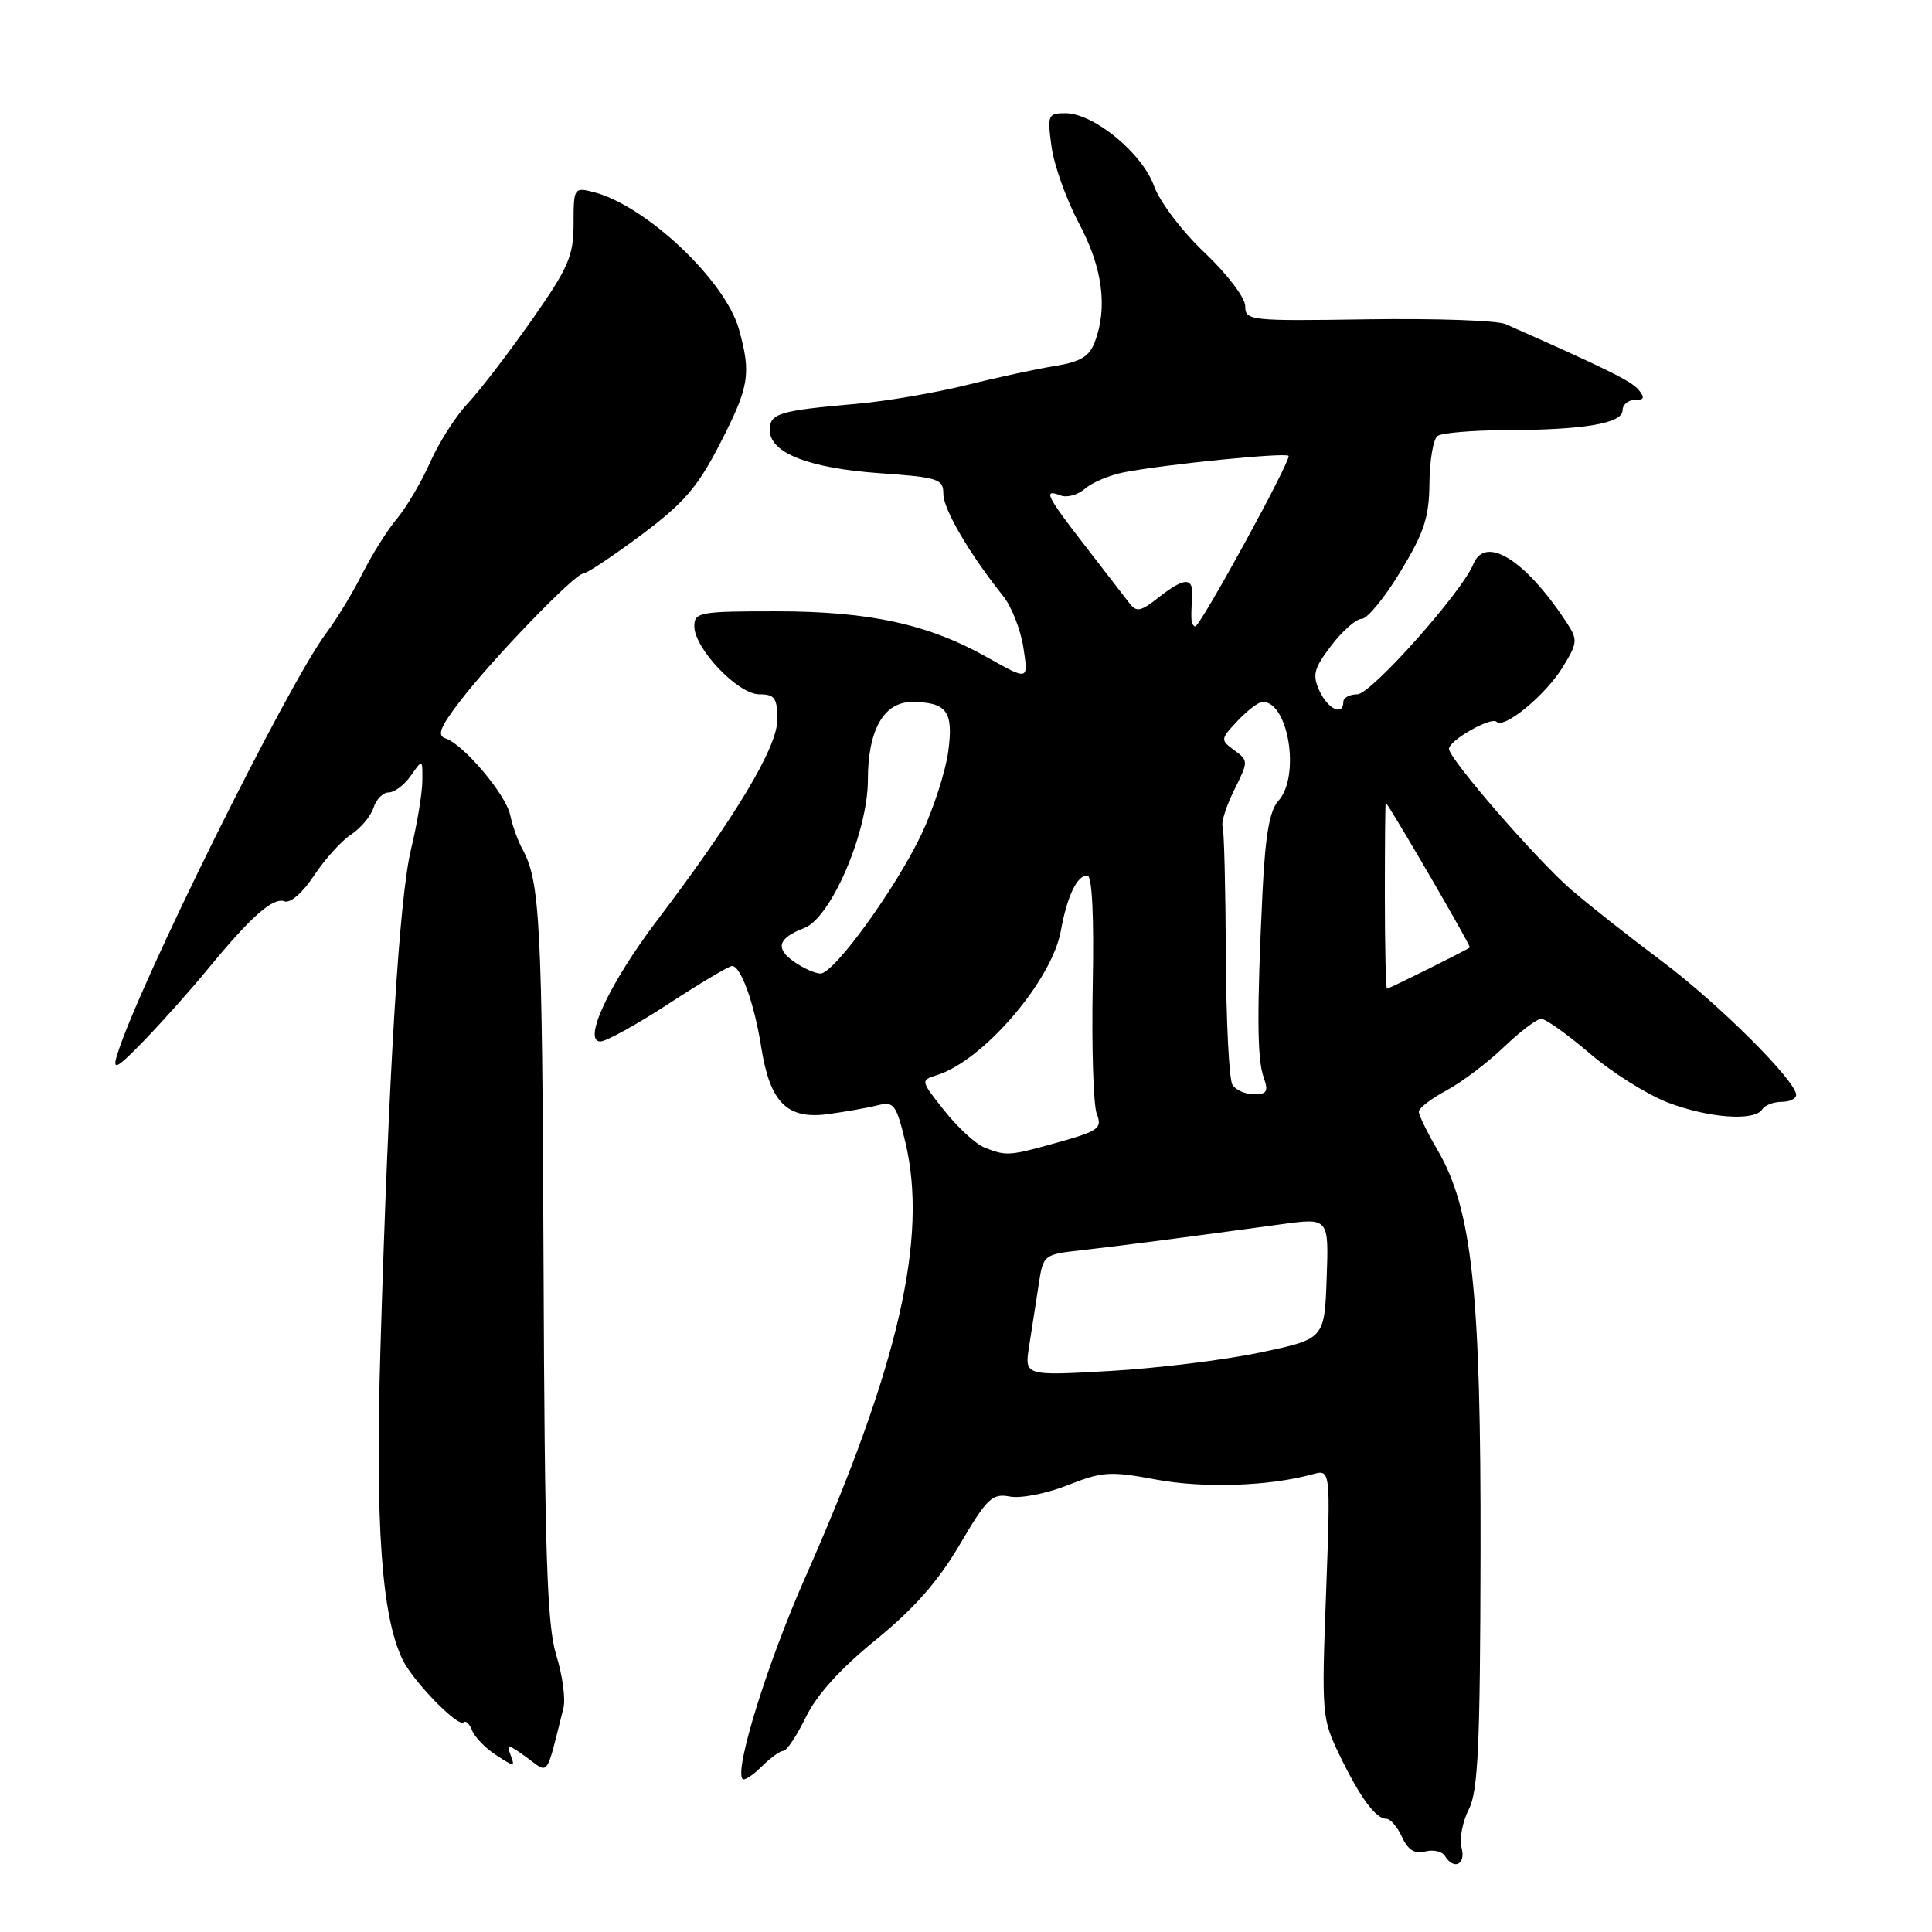 <?xml version="1.0" encoding="UTF-8" standalone="no"?>
<!DOCTYPE svg PUBLIC "-//W3C//DTD SVG 1.1//EN" "http://www.w3.org/Graphics/SVG/1.1/DTD/svg11.dtd" >
<svg xmlns="http://www.w3.org/2000/svg" xmlns:xlink="http://www.w3.org/1999/xlink" version="1.1" viewBox="0 0 256 256">
 <g >
 <path fill="currentColor"
d=" M 193.67 244.85 C 193.36 243.66 193.79 241.38 194.61 239.78 C 195.86 237.37 196.13 231.44 196.18 205.68 C 196.24 171.13 195.07 160.20 190.45 152.33 C 189.10 150.03 188.00 147.76 188.00 147.30 C 188.00 146.83 189.65 145.56 191.68 144.48 C 193.70 143.39 197.11 140.81 199.26 138.75 C 201.41 136.69 203.64 135.00 204.22 135.00 C 204.81 135.00 207.71 137.07 210.68 139.61 C 213.65 142.15 218.32 145.07 221.05 146.11 C 226.45 148.16 232.51 148.59 233.50 147.00 C 233.84 146.45 234.99 146.00 236.06 146.00 C 237.13 146.00 238.00 145.59 238.00 145.08 C 238.00 143.22 227.65 132.92 220.19 127.35 C 215.96 124.19 210.54 119.92 208.15 117.85 C 203.52 113.83 192.00 100.55 192.00 99.22 C 192.00 98.11 197.59 94.93 198.30 95.64 C 199.30 96.63 204.75 92.14 207.03 88.46 C 209.05 85.18 209.09 84.79 207.60 82.51 C 202.13 74.17 196.81 70.84 195.22 74.76 C 193.70 78.49 181.66 92.00 179.86 92.00 C 178.84 92.00 178.00 92.45 178.00 93.00 C 178.00 94.93 175.95 93.98 174.83 91.53 C 173.87 89.42 174.09 88.57 176.41 85.53 C 177.89 83.59 179.70 82.00 180.43 82.00 C 181.17 82.00 183.48 79.19 185.56 75.75 C 188.71 70.57 189.37 68.55 189.41 64.00 C 189.44 60.98 189.92 58.17 190.48 57.77 C 191.04 57.36 195.10 57.02 199.50 57.00 C 209.88 56.97 215.00 56.10 215.00 54.37 C 215.00 53.62 215.73 53.00 216.62 53.00 C 217.87 53.00 217.99 52.69 217.12 51.65 C 216.17 50.50 212.90 48.88 199.50 42.95 C 198.40 42.46 190.19 42.18 181.25 42.31 C 165.60 42.55 165.00 42.49 165.00 40.57 C 165.00 39.46 162.63 36.34 159.65 33.51 C 156.66 30.69 153.68 26.76 152.91 24.64 C 151.34 20.27 144.91 15.00 141.17 15.00 C 138.85 15.00 138.76 15.23 139.34 19.48 C 139.68 21.94 141.32 26.50 142.98 29.62 C 146.10 35.47 146.80 40.76 145.06 45.34 C 144.34 47.24 143.14 47.96 139.81 48.49 C 137.44 48.87 132.12 50.01 128.00 51.04 C 123.88 52.06 117.35 53.18 113.50 53.51 C 103.21 54.41 102.00 54.78 102.00 56.99 C 102.00 60.01 107.17 62.04 116.55 62.70 C 124.35 63.25 125.00 63.46 125.00 65.45 C 125.00 67.49 128.48 73.42 132.94 79.00 C 134.04 80.38 135.25 83.45 135.61 85.84 C 136.28 90.18 136.28 90.18 130.89 87.14 C 123.02 82.70 115.24 81.00 102.79 81.00 C 92.73 81.00 92.00 81.13 92.00 82.97 C 92.00 85.93 97.78 92.00 100.60 92.00 C 102.66 92.00 103.00 92.48 103.00 95.37 C 103.00 99.02 97.45 108.27 87.04 122.00 C 80.77 130.27 77.15 138.00 79.55 138.00 C 80.31 138.00 84.38 135.75 88.60 133.00 C 92.81 130.25 96.59 128.00 97.01 128.00 C 98.17 128.00 99.96 132.98 100.87 138.77 C 102.03 146.10 104.30 148.37 109.75 147.62 C 112.09 147.30 115.05 146.78 116.32 146.45 C 118.44 145.92 118.77 146.35 119.96 151.33 C 123.00 163.99 119.07 181.05 106.69 209.03 C 101.70 220.30 97.26 234.60 98.40 235.73 C 98.64 235.97 99.77 235.23 100.92 234.08 C 102.06 232.94 103.36 232.00 103.80 232.00 C 104.24 232.00 105.58 229.99 106.78 227.53 C 108.20 224.59 111.39 221.07 116.06 217.28 C 121.11 213.17 124.32 209.52 127.18 204.65 C 130.79 198.50 131.47 197.86 133.81 198.30 C 135.25 198.58 138.69 197.90 141.46 196.80 C 146.05 194.98 147.10 194.91 153.19 196.05 C 159.48 197.22 168.19 196.93 173.91 195.35 C 176.32 194.68 176.32 194.68 175.71 211.14 C 175.11 227.11 175.16 227.74 177.49 232.55 C 180.23 238.21 182.29 241.00 183.70 241.00 C 184.24 241.00 185.18 242.09 185.78 243.42 C 186.56 245.13 187.46 245.69 188.83 245.33 C 189.90 245.05 191.08 245.31 191.45 245.91 C 192.64 247.85 194.25 247.07 193.67 244.85 Z  M 74.66 226.32 C 74.96 225.12 74.53 221.97 73.71 219.32 C 72.48 215.36 72.17 206.04 72.02 167.20 C 71.84 121.87 71.57 116.79 69.18 112.43 C 68.60 111.37 67.89 109.37 67.60 107.99 C 67.04 105.28 61.42 98.62 59.03 97.84 C 57.88 97.46 58.31 96.36 60.94 92.93 C 65.21 87.35 76.17 76.00 77.28 76.00 C 77.73 76.00 81.19 73.70 84.96 70.89 C 90.60 66.68 92.44 64.56 95.40 58.79 C 99.28 51.25 99.56 49.56 97.92 43.65 C 96.12 37.15 85.52 27.17 78.58 25.43 C 76.07 24.80 76.00 24.92 76.00 29.65 C 76.00 33.94 75.34 35.45 70.39 42.51 C 67.30 46.90 63.50 51.85 61.94 53.50 C 60.38 55.15 58.17 58.62 57.02 61.21 C 55.88 63.79 53.89 67.17 52.61 68.71 C 51.32 70.24 49.26 73.53 48.02 76.00 C 46.78 78.47 44.64 82.01 43.26 83.84 C 38.07 90.76 18.12 131.03 15.47 139.94 C 14.88 141.93 15.55 141.54 19.12 137.85 C 21.53 135.36 25.30 131.13 27.50 128.45 C 33.23 121.47 36.18 118.86 37.69 119.43 C 38.46 119.73 40.10 118.30 41.61 116.02 C 43.03 113.86 45.25 111.41 46.52 110.58 C 47.80 109.74 49.14 108.14 49.49 107.03 C 49.85 105.91 50.75 105.00 51.51 105.00 C 52.27 105.00 53.59 104.00 54.44 102.78 C 56.00 100.55 56.00 100.55 55.96 103.53 C 55.94 105.16 55.27 109.20 54.47 112.50 C 52.91 118.94 51.52 141.48 50.41 178.74 C 49.71 202.14 50.57 214.18 53.34 219.90 C 54.73 222.79 60.73 228.94 61.44 228.22 C 61.72 227.94 62.23 228.43 62.56 229.30 C 62.89 230.17 64.32 231.64 65.74 232.56 C 68.16 234.15 68.27 234.15 67.65 232.54 C 67.09 231.07 67.38 231.11 69.75 232.84 C 72.80 235.07 72.29 235.75 74.66 226.32 Z  M 136.36 178.40 C 136.70 176.26 137.26 172.64 137.61 170.36 C 138.23 166.23 138.24 166.23 143.37 165.65 C 148.30 165.10 156.40 164.05 169.79 162.22 C 176.08 161.36 176.08 161.36 175.79 169.39 C 175.50 177.42 175.50 177.42 167.00 179.21 C 162.32 180.20 153.38 181.30 147.12 181.66 C 135.75 182.31 135.75 182.31 136.36 178.40 Z  M 130.40 152.03 C 129.25 151.56 126.88 149.37 125.13 147.16 C 121.95 143.15 121.95 143.15 124.20 142.44 C 130.33 140.49 139.38 129.93 140.57 123.33 C 141.40 118.73 142.71 116.00 144.07 116.00 C 144.71 116.00 144.98 121.35 144.79 130.75 C 144.64 138.86 144.88 146.44 145.33 147.60 C 146.07 149.49 145.59 149.85 140.26 151.35 C 133.68 153.19 133.35 153.22 130.40 152.03 Z  M 163.31 143.75 C 162.86 143.06 162.47 135.30 162.43 126.50 C 162.39 117.70 162.20 110.05 162.00 109.50 C 161.80 108.95 162.50 106.77 163.55 104.66 C 165.43 100.87 165.43 100.79 163.55 99.41 C 161.69 98.05 161.70 97.95 163.99 95.51 C 165.29 94.13 166.78 93.00 167.31 93.00 C 170.75 93.00 172.32 102.89 169.39 106.12 C 168.22 107.41 167.66 110.67 167.29 118.20 C 166.53 134.08 166.57 140.30 167.44 142.75 C 168.10 144.61 167.88 145.00 166.18 145.00 C 165.04 145.00 163.75 144.44 163.31 143.75 Z  M 183.50 118.59 C 183.50 111.76 183.55 106.25 183.62 106.34 C 185.06 108.36 194.94 125.39 194.76 125.54 C 194.33 125.90 184.09 131.00 183.78 131.00 C 183.63 131.00 183.50 125.41 183.50 118.59 Z  M 105.21 127.43 C 102.68 125.66 103.09 124.30 106.57 122.97 C 110.12 121.62 115.00 110.25 115.00 103.33 C 115.00 96.71 117.12 92.99 120.87 93.02 C 125.48 93.04 126.37 94.28 125.64 99.63 C 125.27 102.28 123.69 107.16 122.13 110.48 C 118.73 117.66 110.53 129.00 108.72 129.00 C 108.02 129.00 106.44 128.29 105.21 127.43 Z  M 157.89 82.25 C 157.83 81.84 157.86 80.49 157.96 79.25 C 158.19 76.43 157.02 76.41 153.50 79.18 C 151.11 81.06 150.58 81.15 149.62 79.88 C 149.00 79.07 146.36 75.65 143.75 72.28 C 138.62 65.66 138.18 64.75 140.54 65.65 C 141.38 65.98 142.85 65.57 143.79 64.74 C 144.73 63.92 147.07 62.94 149.00 62.57 C 154.61 61.50 170.27 59.94 170.74 60.40 C 171.18 60.84 159.05 83.00 158.38 83.00 C 158.17 83.00 157.95 82.66 157.89 82.25 Z "/>
</g>
</svg>